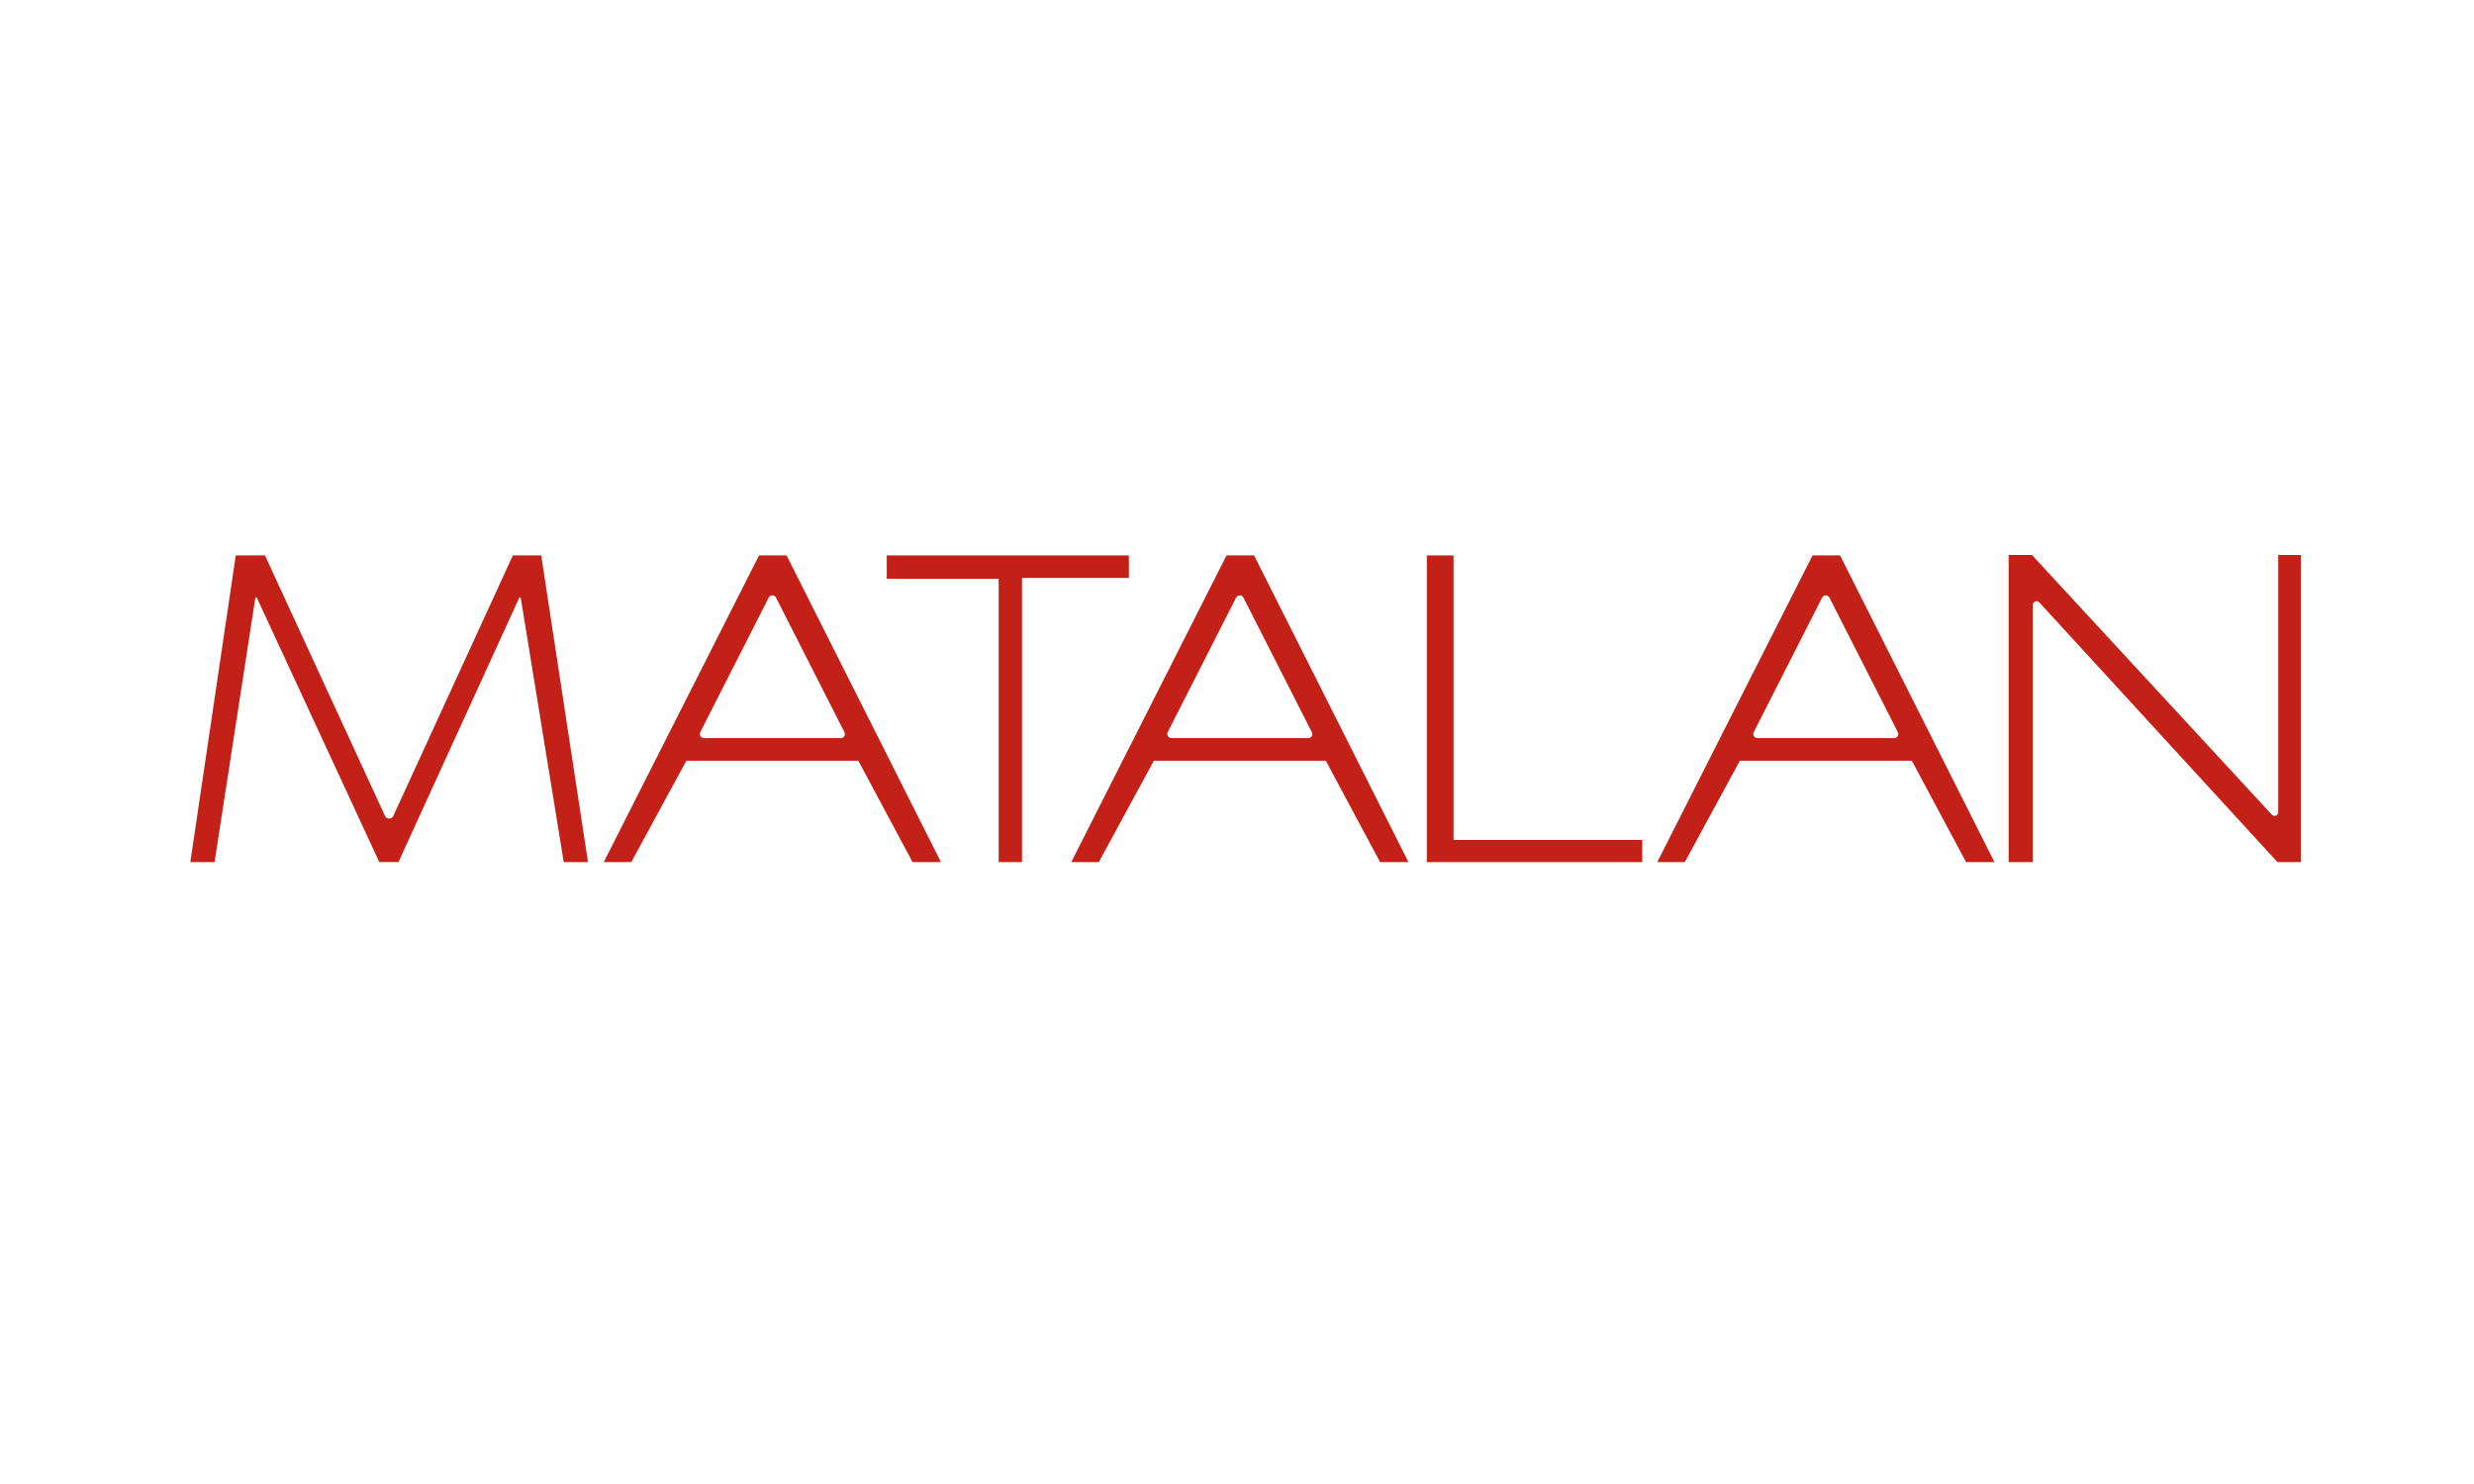 <?xml version="1.0" encoding="utf-8"?>
<!-- Generator: Adobe Illustrator 19.2.0, SVG Export Plug-In . SVG Version: 6.00 Build 0)  -->
<svg version="1.1" baseProfile="tiny" id="Layer_1" xmlns="http://www.w3.org/2000/svg" xmlns:xlink="http://www.w3.org/1999/xlink"
	 x="0px" y="0px" viewBox="0 0 300 180" xml:space="preserve">
<path fill="#C32117" d="M279,67.32v37.25h-2.83l-28.88-31.5c-0.28-0.3-0.78-0.11-0.78,0.3v31.2h-2.94V67.32h2.83l29.09,31.5
	c0.28,0.3,0.77,0.1,0.77-0.3V67.32H279z"/>
<path fill="#C32117" d="M223.13,67.37h-3.34l-18.83,37.2h3.34l6.68-12.3h20.85l6.58,12.3h3.44L223.13,67.37z M229.7,89.53h-16.59
	c-0.37,0-0.62-0.39-0.45-0.73l8.29-16.31c0.19-0.37,0.71-0.37,0.89,0l8.29,16.31C230.31,89.14,230.07,89.53,229.7,89.53z"/>
<path fill="#C32117" d="M152.07,67.37h-3.34l-18.83,37.2h3.34l6.68-12.3h20.85l6.58,12.3h3.44L152.07,67.37z M158.64,89.53h-16.59
	c-0.37,0-0.62-0.39-0.45-0.73l8.29-16.31c0.19-0.37,0.71-0.37,0.89,0l8.29,16.31C159.26,89.14,159.02,89.53,158.64,89.53z"/>
<path fill="#C32117" d="M95.38,67.37h-3.34l-18.83,37.2h3.34l6.68-12.3h20.85l6.58,12.3h3.44L95.38,67.37z M101.96,89.53H85.37
	c-0.37,0-0.62-0.39-0.45-0.73l8.29-16.31c0.19-0.37,0.71-0.37,0.89,0l8.29,16.31C102.57,89.14,102.33,89.53,101.96,89.53z"/>
<polygon fill="#C32117" points="173.02,67.37 176.26,67.37 176.26,101.88 199.14,101.88 199.14,104.57 173.02,104.57 "/>
<polygon fill="#C32117" points="107.53,67.37 136.89,67.37 136.89,70.1 123.93,70.1 123.93,104.57 121.1,104.57 121.1,70.2 
	107.53,70.2 "/>
<path fill="#C32117" d="M23.08,104.57h2.94l4.94-32.03c0.01-0.1,0.15-0.11,0.19-0.03l14.84,32.05h2.33l14.64-32.05
	c0.04-0.09,0.17-0.07,0.19,0.03l5.21,32.03h2.94l-5.67-37.2h-3.44l-14.5,31.6c-0.2,0.43-0.81,0.43-1,0l-14.56-31.6h-3.54
	L23.08,104.57z"/>
</svg>
